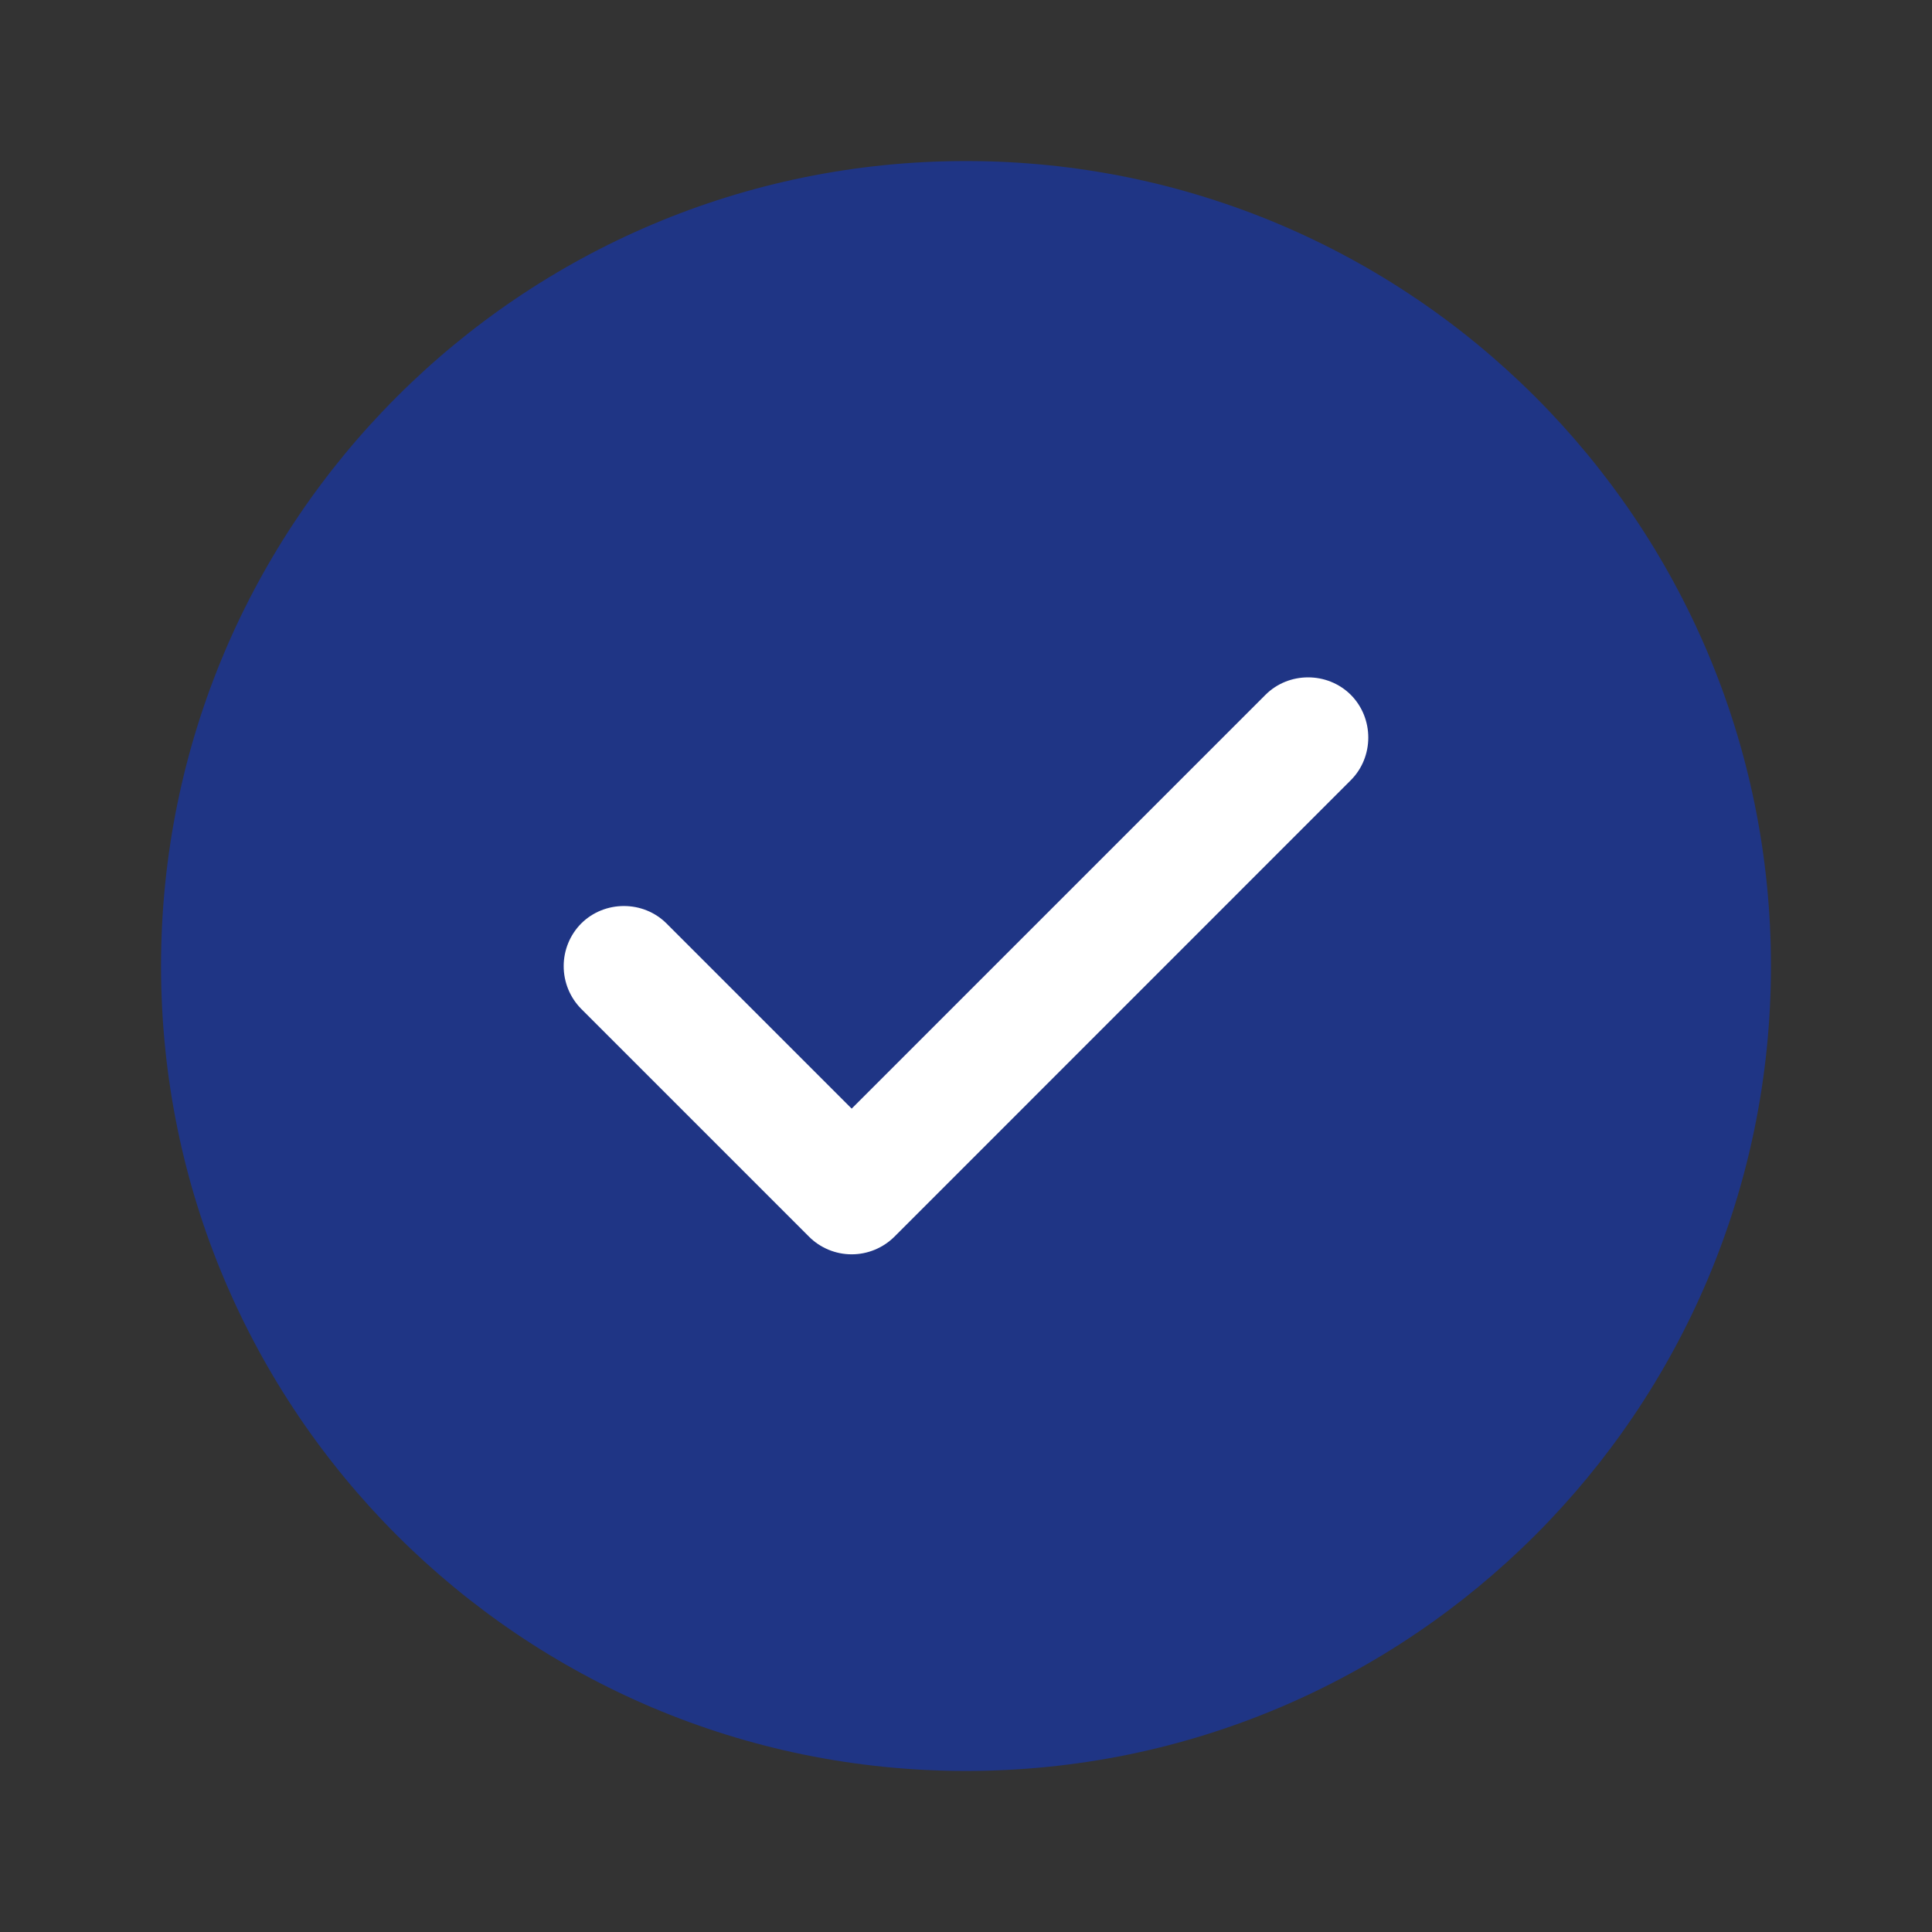 <svg width="17" height="17" viewBox="0 0 17 17" fill="none" xmlns="http://www.w3.org/2000/svg">
<rect x="0" y="0" width="17" height="17" fill="#333333" stroke="none"/>
<path opacity="0.4" d="M8.5 15.583C12.412 15.583 15.583 12.412 15.583 8.5C15.583 4.588 12.412 1.417 8.5 1.417C4.588 1.417 1.417 4.588 1.417 8.5C1.417 12.412 4.588 15.583 8.5 15.583Z" fill="#0038FF"/>
<path d="M7.494 11.037C7.353 11.037 7.218 10.981 7.119 10.882L5.114 8.877C5.015 8.777 4.96 8.642 4.96 8.501C4.96 8.361 5.015 8.226 5.114 8.126C5.32 7.921 5.66 7.921 5.865 8.126L7.494 9.755L11.135 6.114C11.34 5.909 11.68 5.909 11.886 6.114C12.091 6.32 12.091 6.66 11.886 6.865L7.87 10.882C7.77 10.981 7.635 11.037 7.494 11.037Z" fill="white"/>
</svg>
